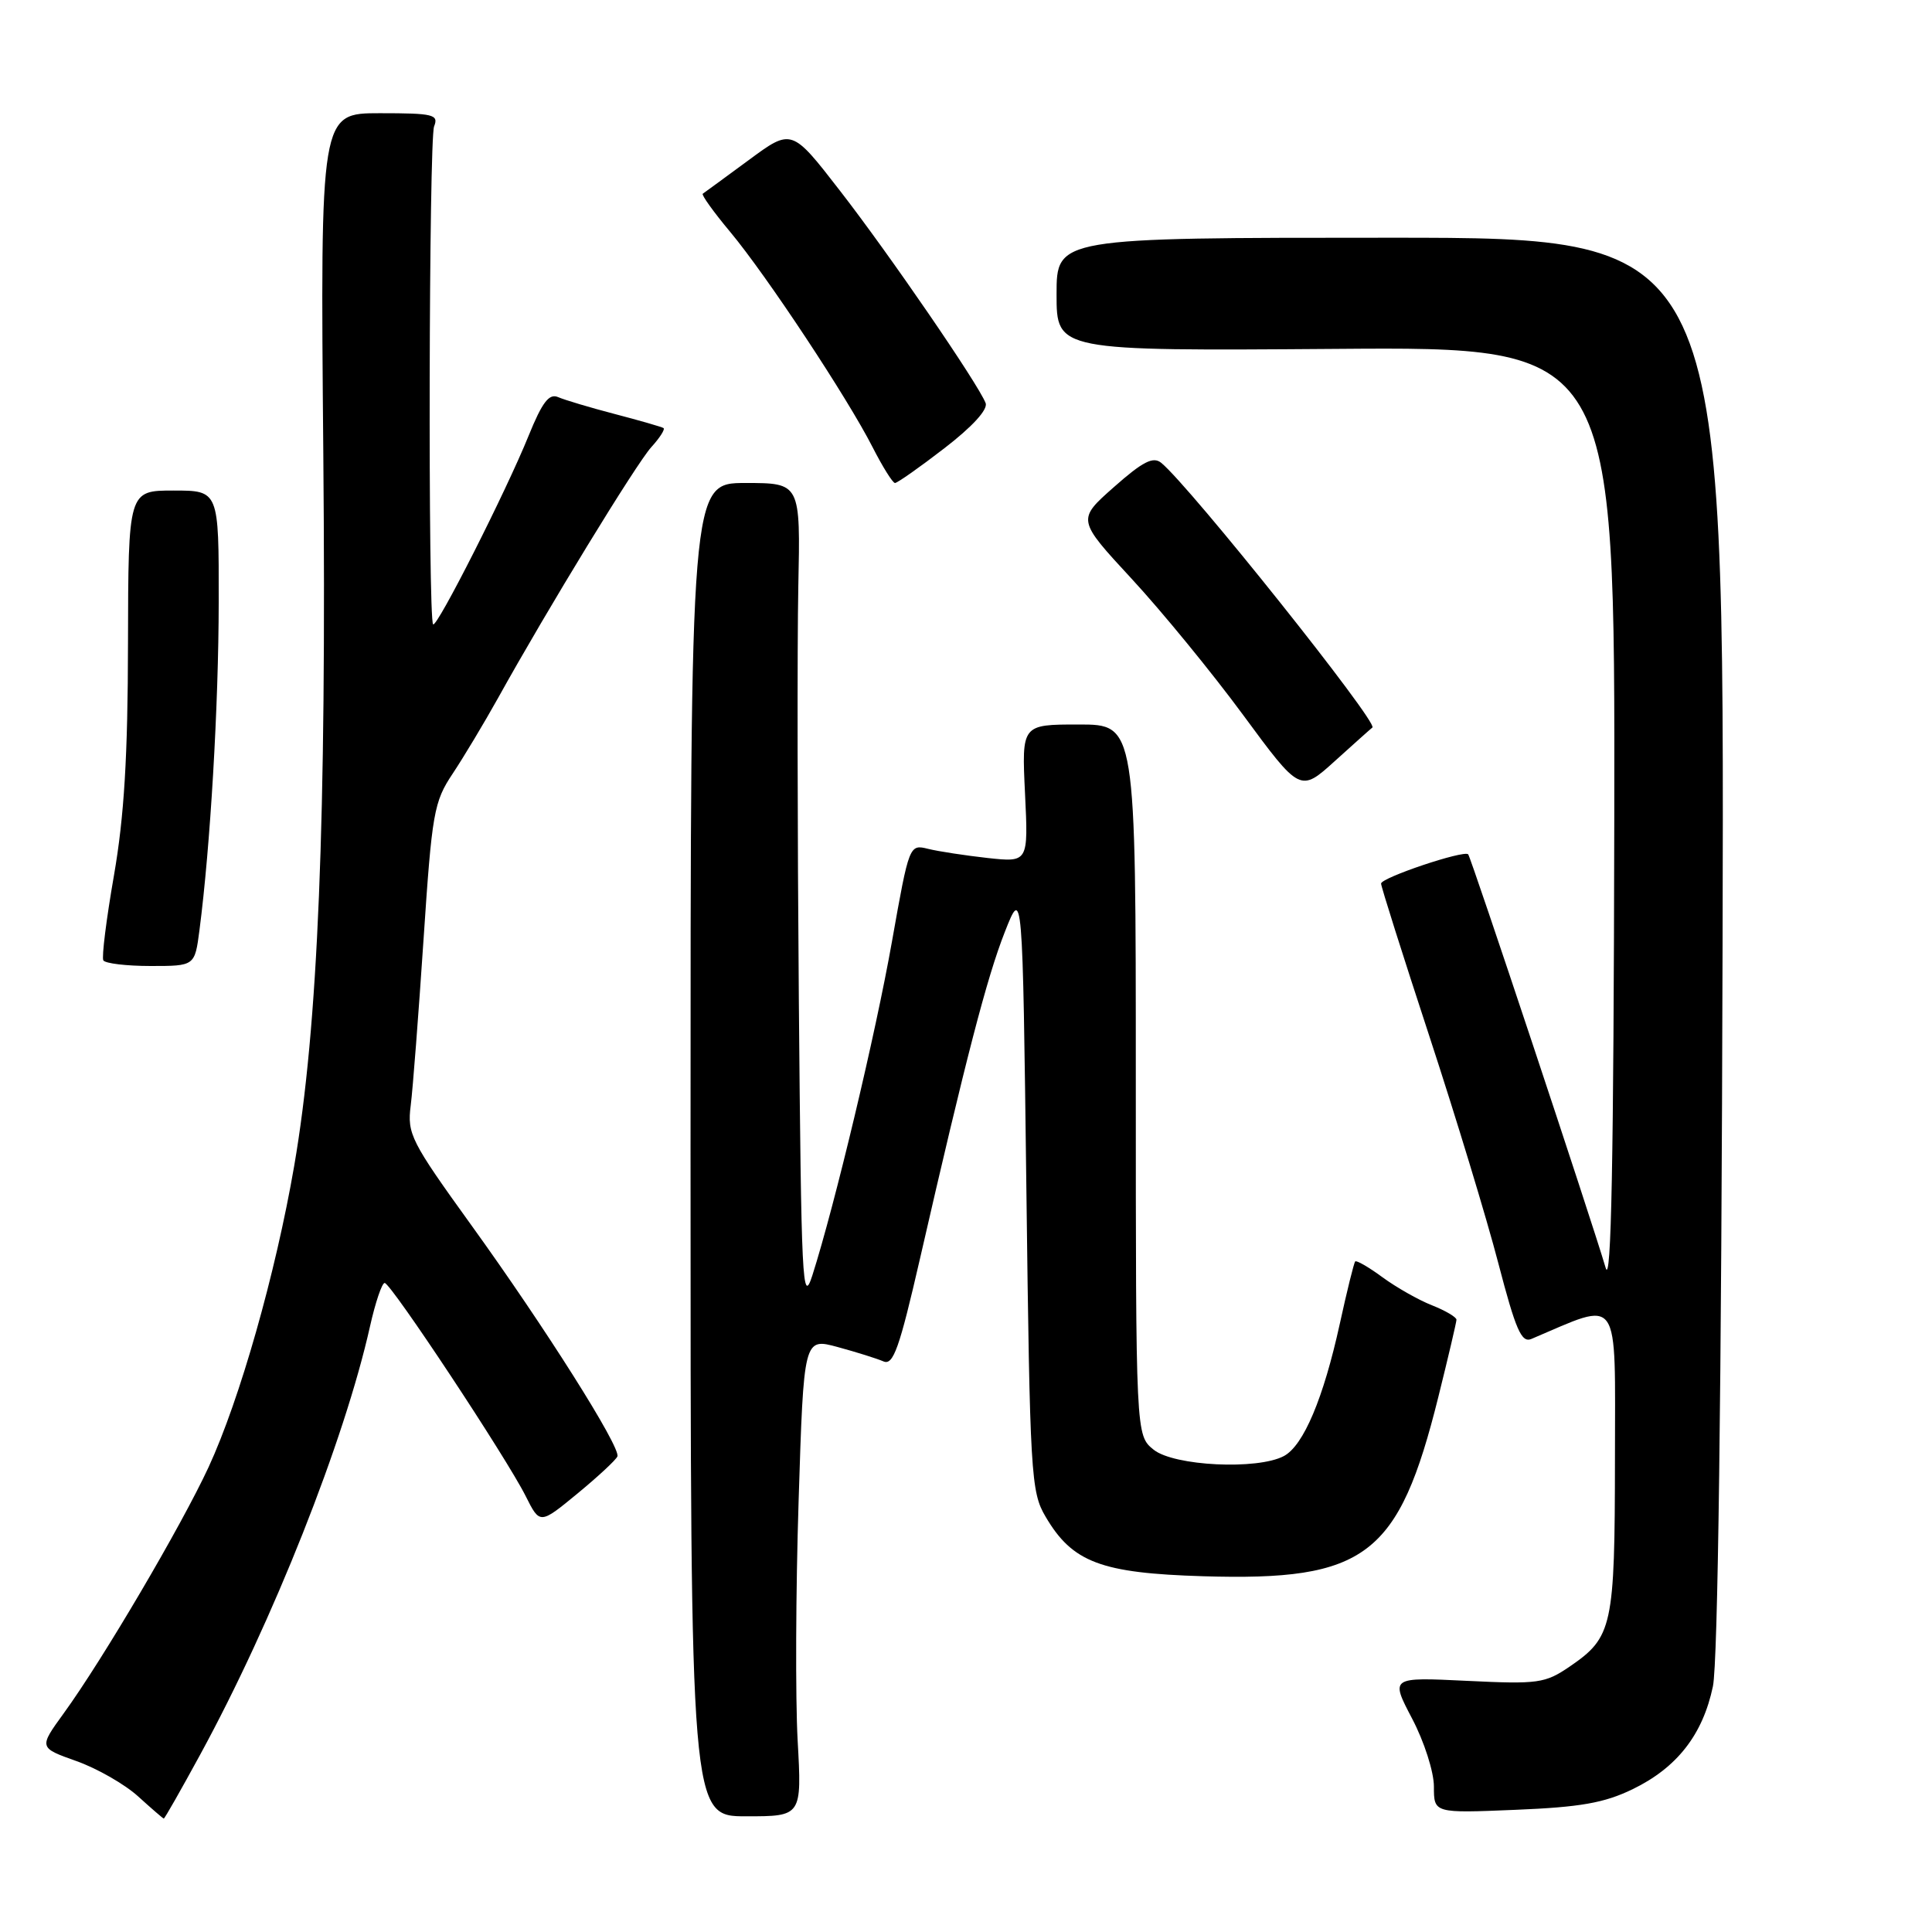 <?xml version="1.0" encoding="UTF-8" standalone="no"?>
<!DOCTYPE svg PUBLIC "-//W3C//DTD SVG 1.1//EN" "http://www.w3.org/Graphics/SVG/1.1/DTD/svg11.dtd" >
<svg xmlns="http://www.w3.org/2000/svg" xmlns:xlink="http://www.w3.org/1999/xlink" version="1.1" viewBox="0 0 256 256">
 <g >
 <path fill="currentColor"
d=" M 26.53 232.49 C 36.14 214.86 45.64 190.91 49.03 175.74 C 49.74 172.58 50.61 170.00 50.97 170.00 C 51.79 170.00 67.10 193.14 69.66 198.25 C 71.54 202.00 71.54 202.00 76.52 197.90 C 79.26 195.64 81.64 193.43 81.81 192.98 C 82.26 191.77 72.18 175.82 62.43 162.31 C 54.45 151.24 53.94 150.25 54.42 146.50 C 54.70 144.30 55.46 134.40 56.12 124.50 C 57.24 107.67 57.49 106.24 59.99 102.50 C 61.45 100.30 64.15 95.80 65.99 92.50 C 72.55 80.68 84.30 61.46 86.30 59.25 C 87.42 58.02 88.15 56.88 87.92 56.72 C 87.69 56.57 84.80 55.73 81.50 54.87 C 78.20 54.01 74.80 52.99 73.95 52.62 C 72.76 52.10 71.85 53.29 70.05 57.72 C 67.09 65.05 57.89 83.22 57.39 82.73 C 56.70 82.04 56.83 18.52 57.52 16.75 C 58.15 15.17 57.43 15.00 50.33 15.00 C 42.44 15.00 42.44 15.00 42.84 60.09 C 43.27 108.84 42.16 136.06 38.98 154.50 C 36.52 168.76 31.77 185.46 27.64 194.40 C 24.03 202.19 13.62 219.90 8.43 227.04 C 5.14 231.58 5.14 231.58 10.12 233.35 C 12.86 234.32 16.54 236.43 18.30 238.03 C 20.06 239.63 21.59 240.95 21.70 240.97 C 21.81 240.99 23.98 237.17 26.53 232.49 Z  M 105.69 230.58 C 105.39 225.04 105.44 210.77 105.82 198.89 C 106.50 177.27 106.50 177.27 111.00 178.49 C 113.47 179.16 116.20 180.02 117.06 180.39 C 118.36 180.96 119.17 178.68 121.90 166.79 C 127.99 140.22 130.77 129.52 133.14 123.50 C 135.50 117.50 135.50 117.50 136.00 157.50 C 136.47 195.44 136.60 197.68 138.54 200.96 C 142.09 207.02 145.88 208.45 159.41 208.86 C 181.01 209.51 185.33 206.22 190.59 185.09 C 191.90 179.82 192.98 175.22 192.99 174.87 C 192.99 174.53 191.54 173.67 189.75 172.96 C 187.96 172.26 185.01 170.58 183.18 169.24 C 181.36 167.90 179.73 166.96 179.57 167.15 C 179.40 167.34 178.48 171.06 177.53 175.41 C 175.36 185.30 172.72 191.54 170.13 192.93 C 166.63 194.80 155.55 194.26 152.86 192.09 C 150.50 190.18 150.50 190.18 150.50 143.09 C 150.50 96.00 150.50 96.00 142.94 96.00 C 135.38 96.00 135.38 96.00 135.82 105.13 C 136.26 114.27 136.26 114.27 130.88 113.69 C 127.92 113.36 124.37 112.82 122.99 112.48 C 120.49 111.86 120.47 111.91 118.20 124.70 C 116.01 137.09 110.61 159.69 107.64 169.00 C 106.32 173.10 106.17 169.90 105.85 132.50 C 105.66 109.95 105.63 85.31 105.78 77.75 C 106.07 64.00 106.07 64.00 98.78 64.00 C 91.50 64.00 91.50 64.00 91.50 152.33 C 91.50 240.67 91.50 240.67 98.88 240.67 C 106.25 240.67 106.25 240.67 105.69 230.58 Z  M 216.33 237.08 C 222.21 234.23 225.63 229.85 226.97 223.45 C 227.63 220.29 228.10 184.66 228.25 125.00 C 228.50 31.50 228.50 31.50 184.25 31.50 C 140.00 31.50 140.00 31.50 140.00 39.00 C 140.00 46.50 140.00 46.50 177.00 46.23 C 214.00 45.95 214.00 45.95 213.90 108.73 C 213.82 153.74 213.50 170.51 212.76 168.00 C 210.82 161.43 194.90 113.56 194.54 113.20 C 193.95 112.62 183.00 116.30 183.00 117.08 C 183.00 117.48 185.87 126.55 189.38 137.25 C 192.89 147.95 197.01 161.51 198.54 167.40 C 200.84 176.21 201.60 177.97 202.91 177.42 C 214.87 172.35 214.00 171.11 213.99 193.25 C 213.97 215.59 213.68 216.93 207.99 220.83 C 204.73 223.05 203.83 223.18 194.36 222.72 C 184.23 222.23 184.23 222.23 187.11 227.72 C 188.71 230.76 190.00 234.78 190.00 236.73 C 190.00 240.26 190.00 240.26 200.81 239.81 C 209.39 239.46 212.58 238.90 216.33 237.08 Z  M 26.43 123.25 C 27.87 112.17 28.97 93.50 28.98 79.75 C 29.00 65.00 29.00 65.00 23.00 65.00 C 17.00 65.00 17.00 65.00 16.96 85.25 C 16.94 100.24 16.45 108.23 15.10 116.00 C 14.09 121.78 13.46 126.84 13.69 127.25 C 13.93 127.66 16.75 128.00 19.97 128.00 C 25.81 128.00 25.81 128.00 26.43 123.25 Z  M 181.85 96.40 C 182.67 95.78 157.65 64.41 153.87 61.33 C 152.80 60.45 151.42 61.16 147.60 64.54 C 142.71 68.86 142.71 68.86 149.94 76.68 C 153.92 80.98 160.58 89.11 164.73 94.75 C 172.28 105.00 172.28 105.00 176.89 100.83 C 179.42 98.54 181.66 96.54 181.85 96.40 Z  M 125.14 59.39 C 128.83 56.55 130.93 54.26 130.60 53.41 C 129.65 50.92 117.80 33.64 111.29 25.26 C 104.90 17.01 104.90 17.01 99.20 21.22 C 96.06 23.53 93.33 25.53 93.12 25.67 C 92.92 25.81 94.54 28.08 96.74 30.71 C 101.58 36.51 112.29 52.71 115.62 59.25 C 116.95 61.86 118.29 64.00 118.59 64.00 C 118.90 64.00 121.85 61.93 125.14 59.39 Z "/>
</g>
</svg>